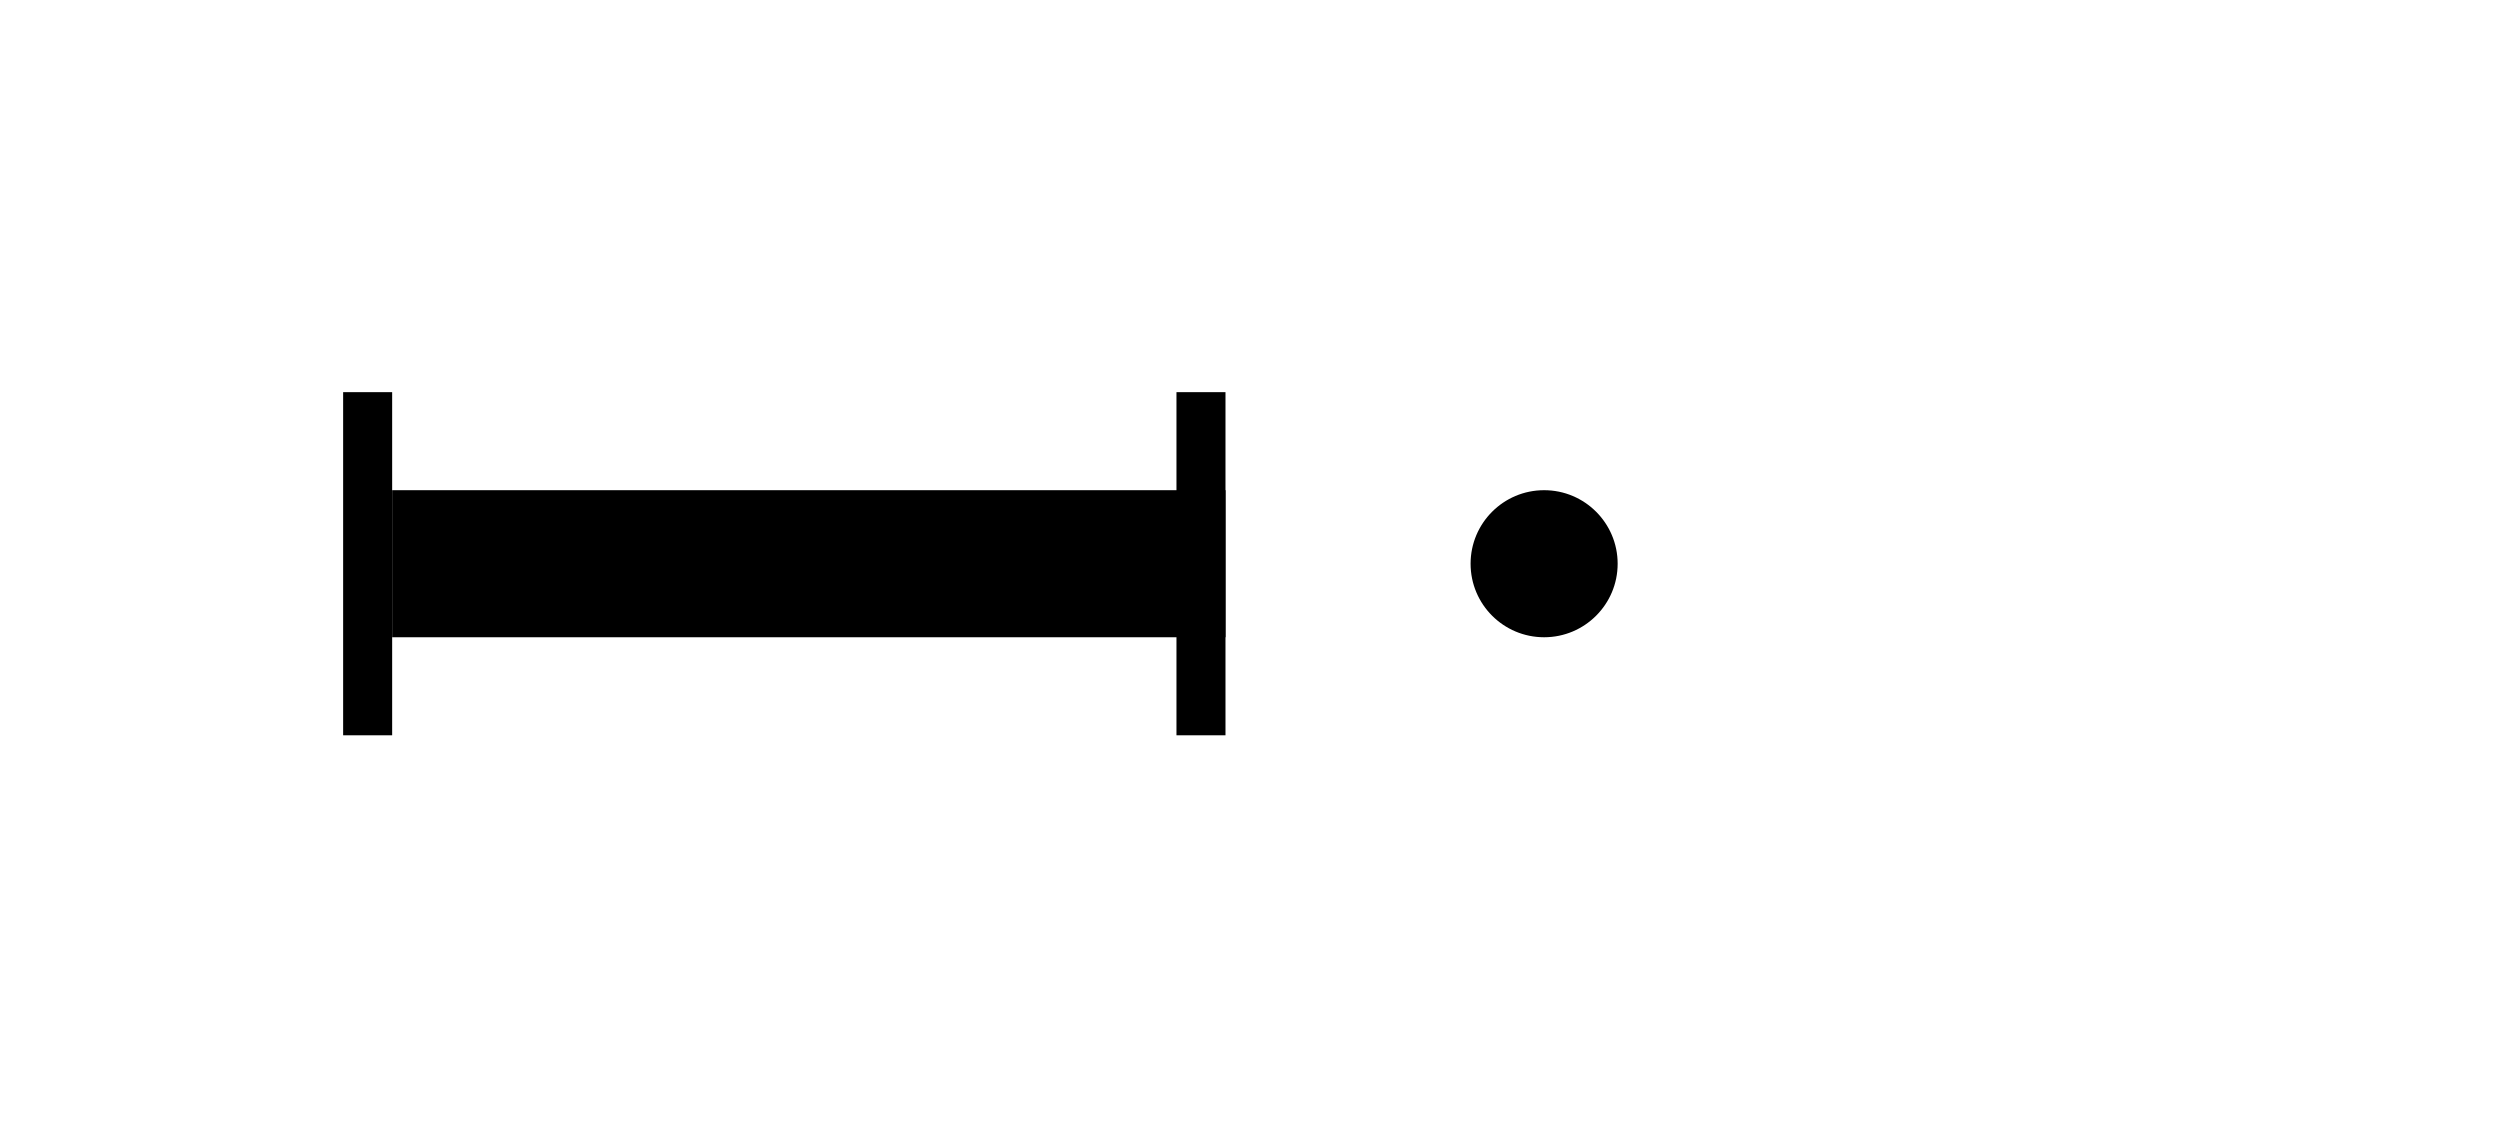 <svg width="51" height="23" viewBox="0 0 51 23" fill="none" xmlns="http://www.w3.org/2000/svg">
<rect x="8" y="10" width="17" height="3" fill="black"/>
<circle cx="31.5" cy="11.5" r="1.5" fill="black"/>
<rect x="7" y="8" width="1" height="7" fill="black"/>
<rect x="24" y="8" width="1" height="7" fill="black"/>
</svg>
